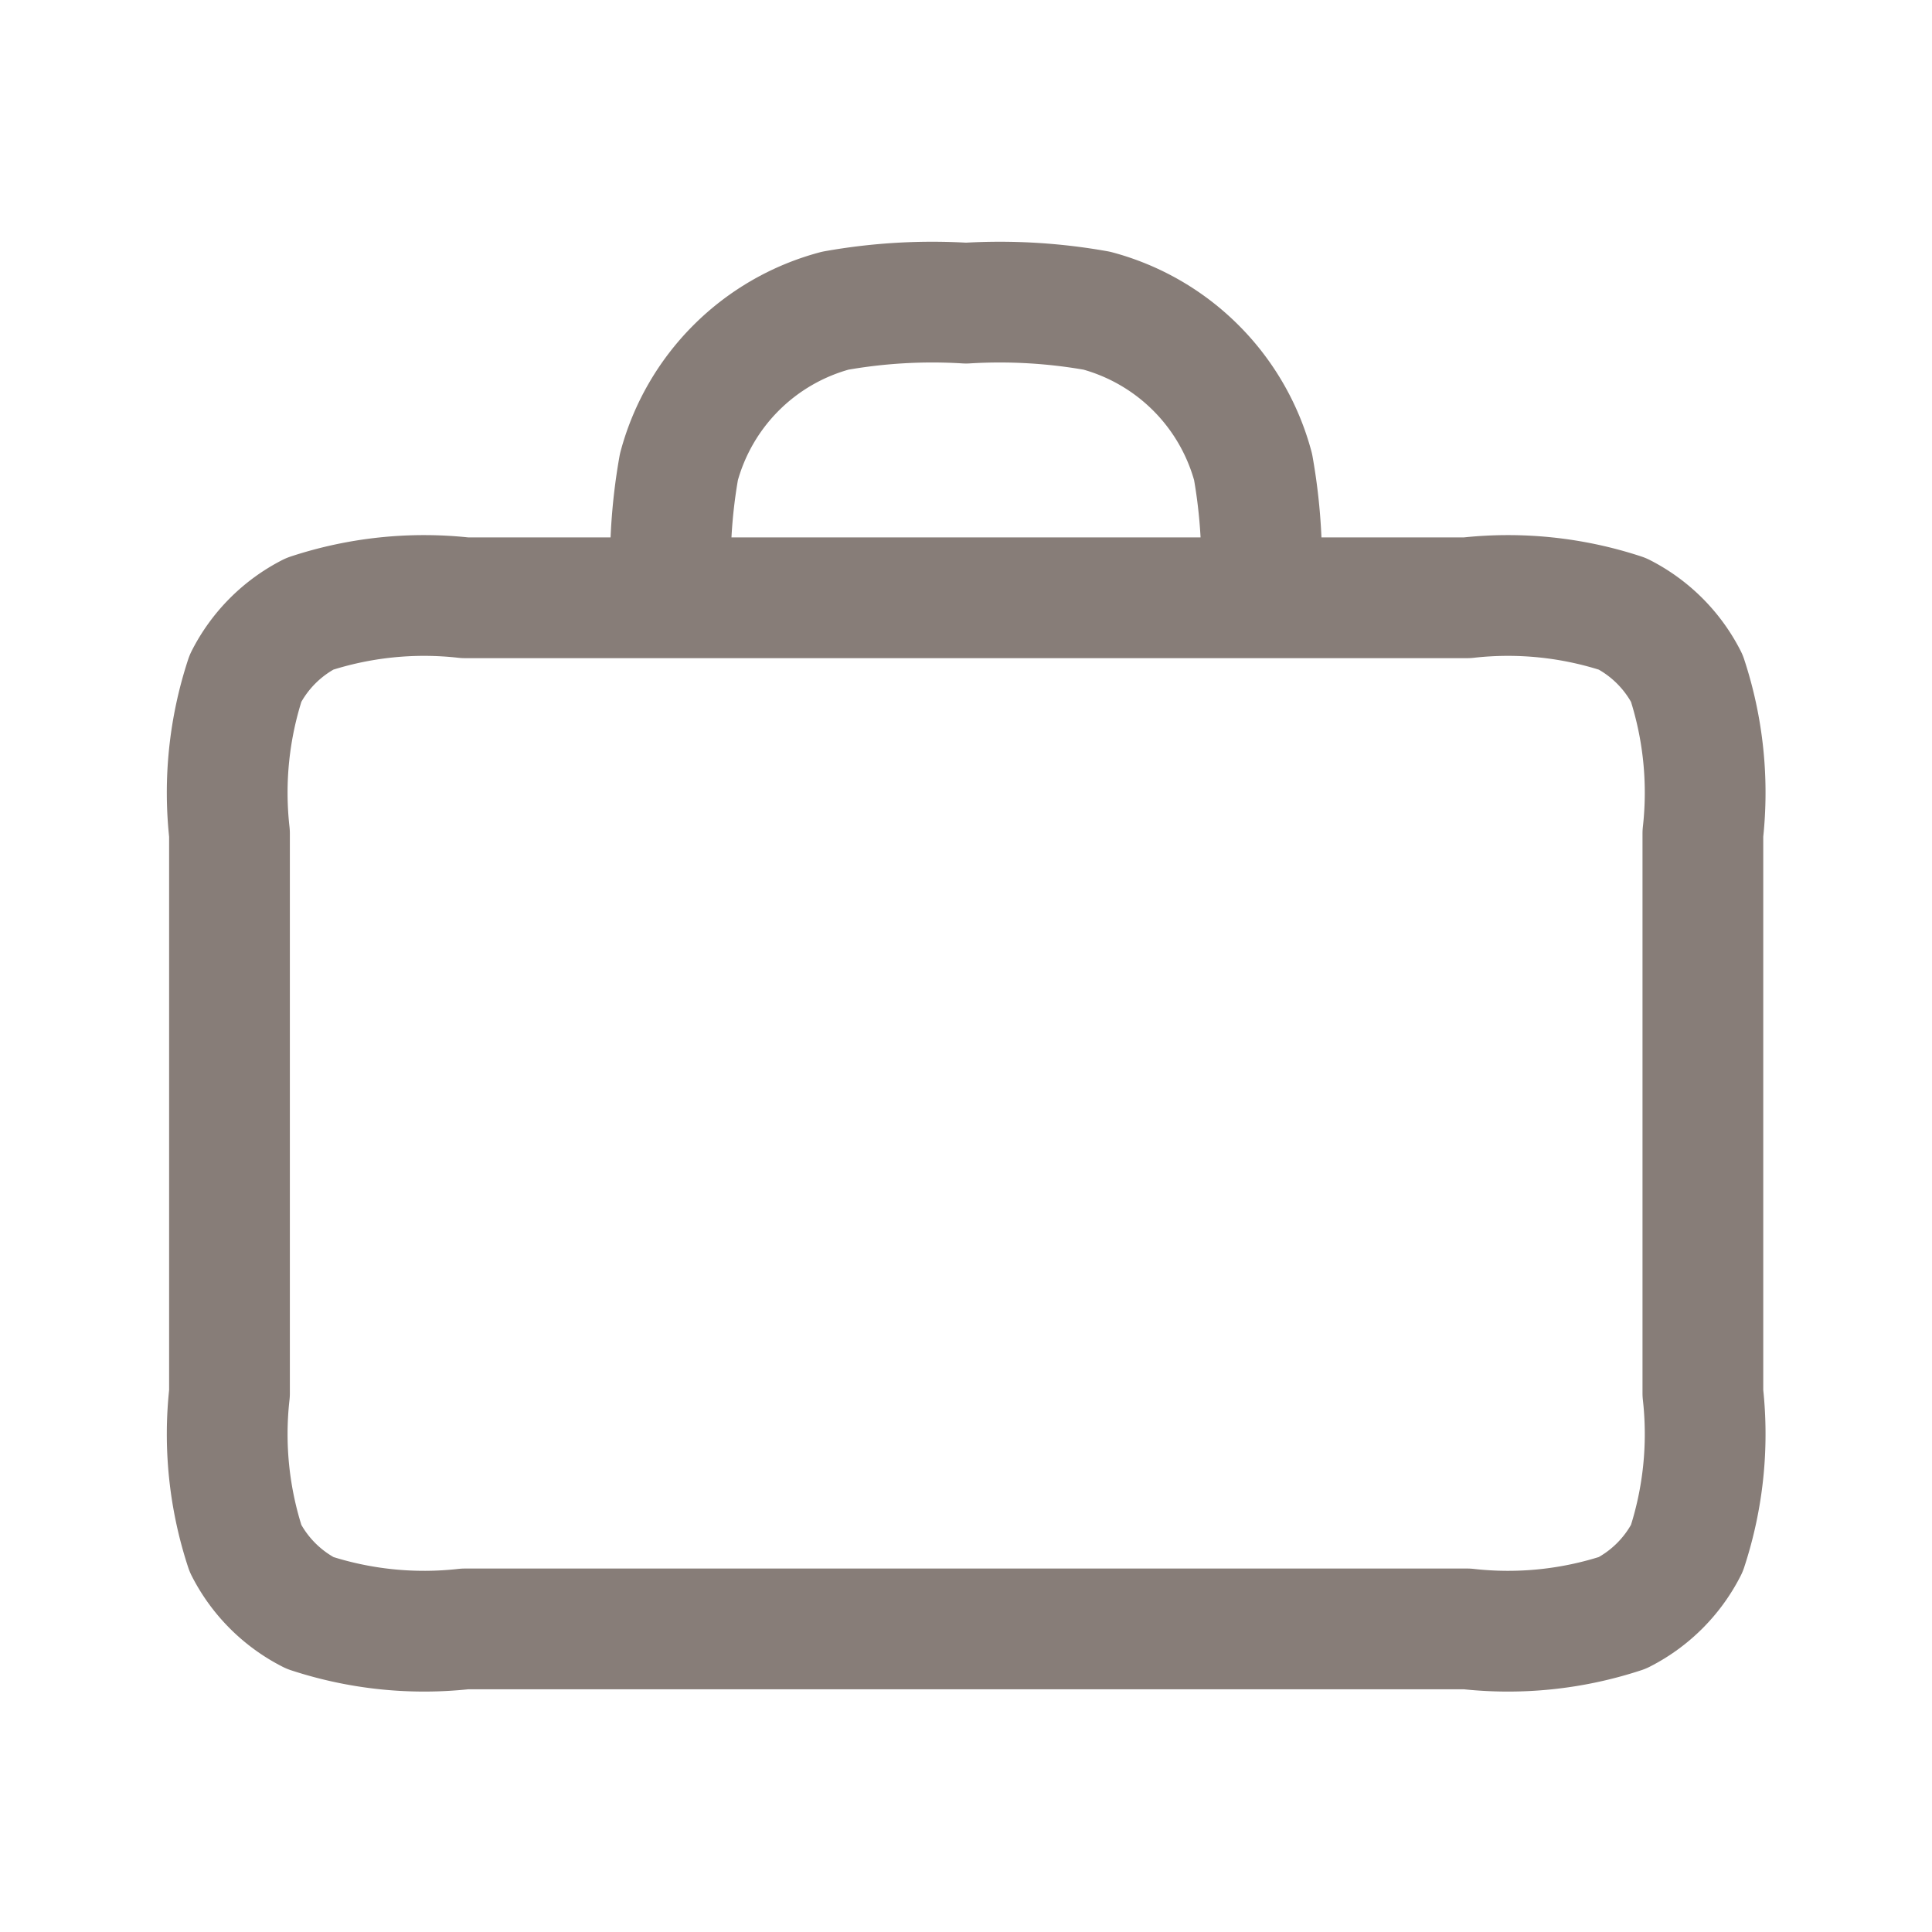 <svg xmlns="http://www.w3.org/2000/svg" width="32" height="32" viewBox="0 0 32 32">
  <g id="Group_73787" data-name="Group 73787" transform="translate(-58 -119)">
    <path id="Path_67132" data-name="Path 67132" d="M0,0H32V32H0Z" transform="translate(58 119)" fill="#fff"/>
    <path id="Path_67133" data-name="Path 67133" d="M19.079,7.88a9.173,9.173,0,0,0-.125-2.167,3.66,3.66,0,0,0-2.588-2.588A9.172,9.172,0,0,0,14.2,3a9.172,9.172,0,0,0-2.167.125A3.66,3.66,0,0,0,9.444,5.713,9.172,9.172,0,0,0,9.32,7.88M5.9,24.959H22.5a6.061,6.061,0,0,0,2.572-.266,2.439,2.439,0,0,0,1.066-1.066,6.061,6.061,0,0,0,.266-2.572V11.784a6.061,6.061,0,0,0-.266-2.572,2.44,2.44,0,0,0-1.066-1.066A6.062,6.062,0,0,0,22.5,7.88H5.9a6.061,6.061,0,0,0-2.572.266A2.44,2.44,0,0,0,2.266,9.212,6.061,6.061,0,0,0,2,11.784v9.272a6.062,6.062,0,0,0,.266,2.572,2.44,2.44,0,0,0,1.066,1.066A6.061,6.061,0,0,0,5.9,24.959Z" transform="translate(59.801 121.021)" fill="none" stroke="#877d78" stroke-linecap="round" stroke-linejoin="round" stroke-width="2"/>
  </g>
</svg>
